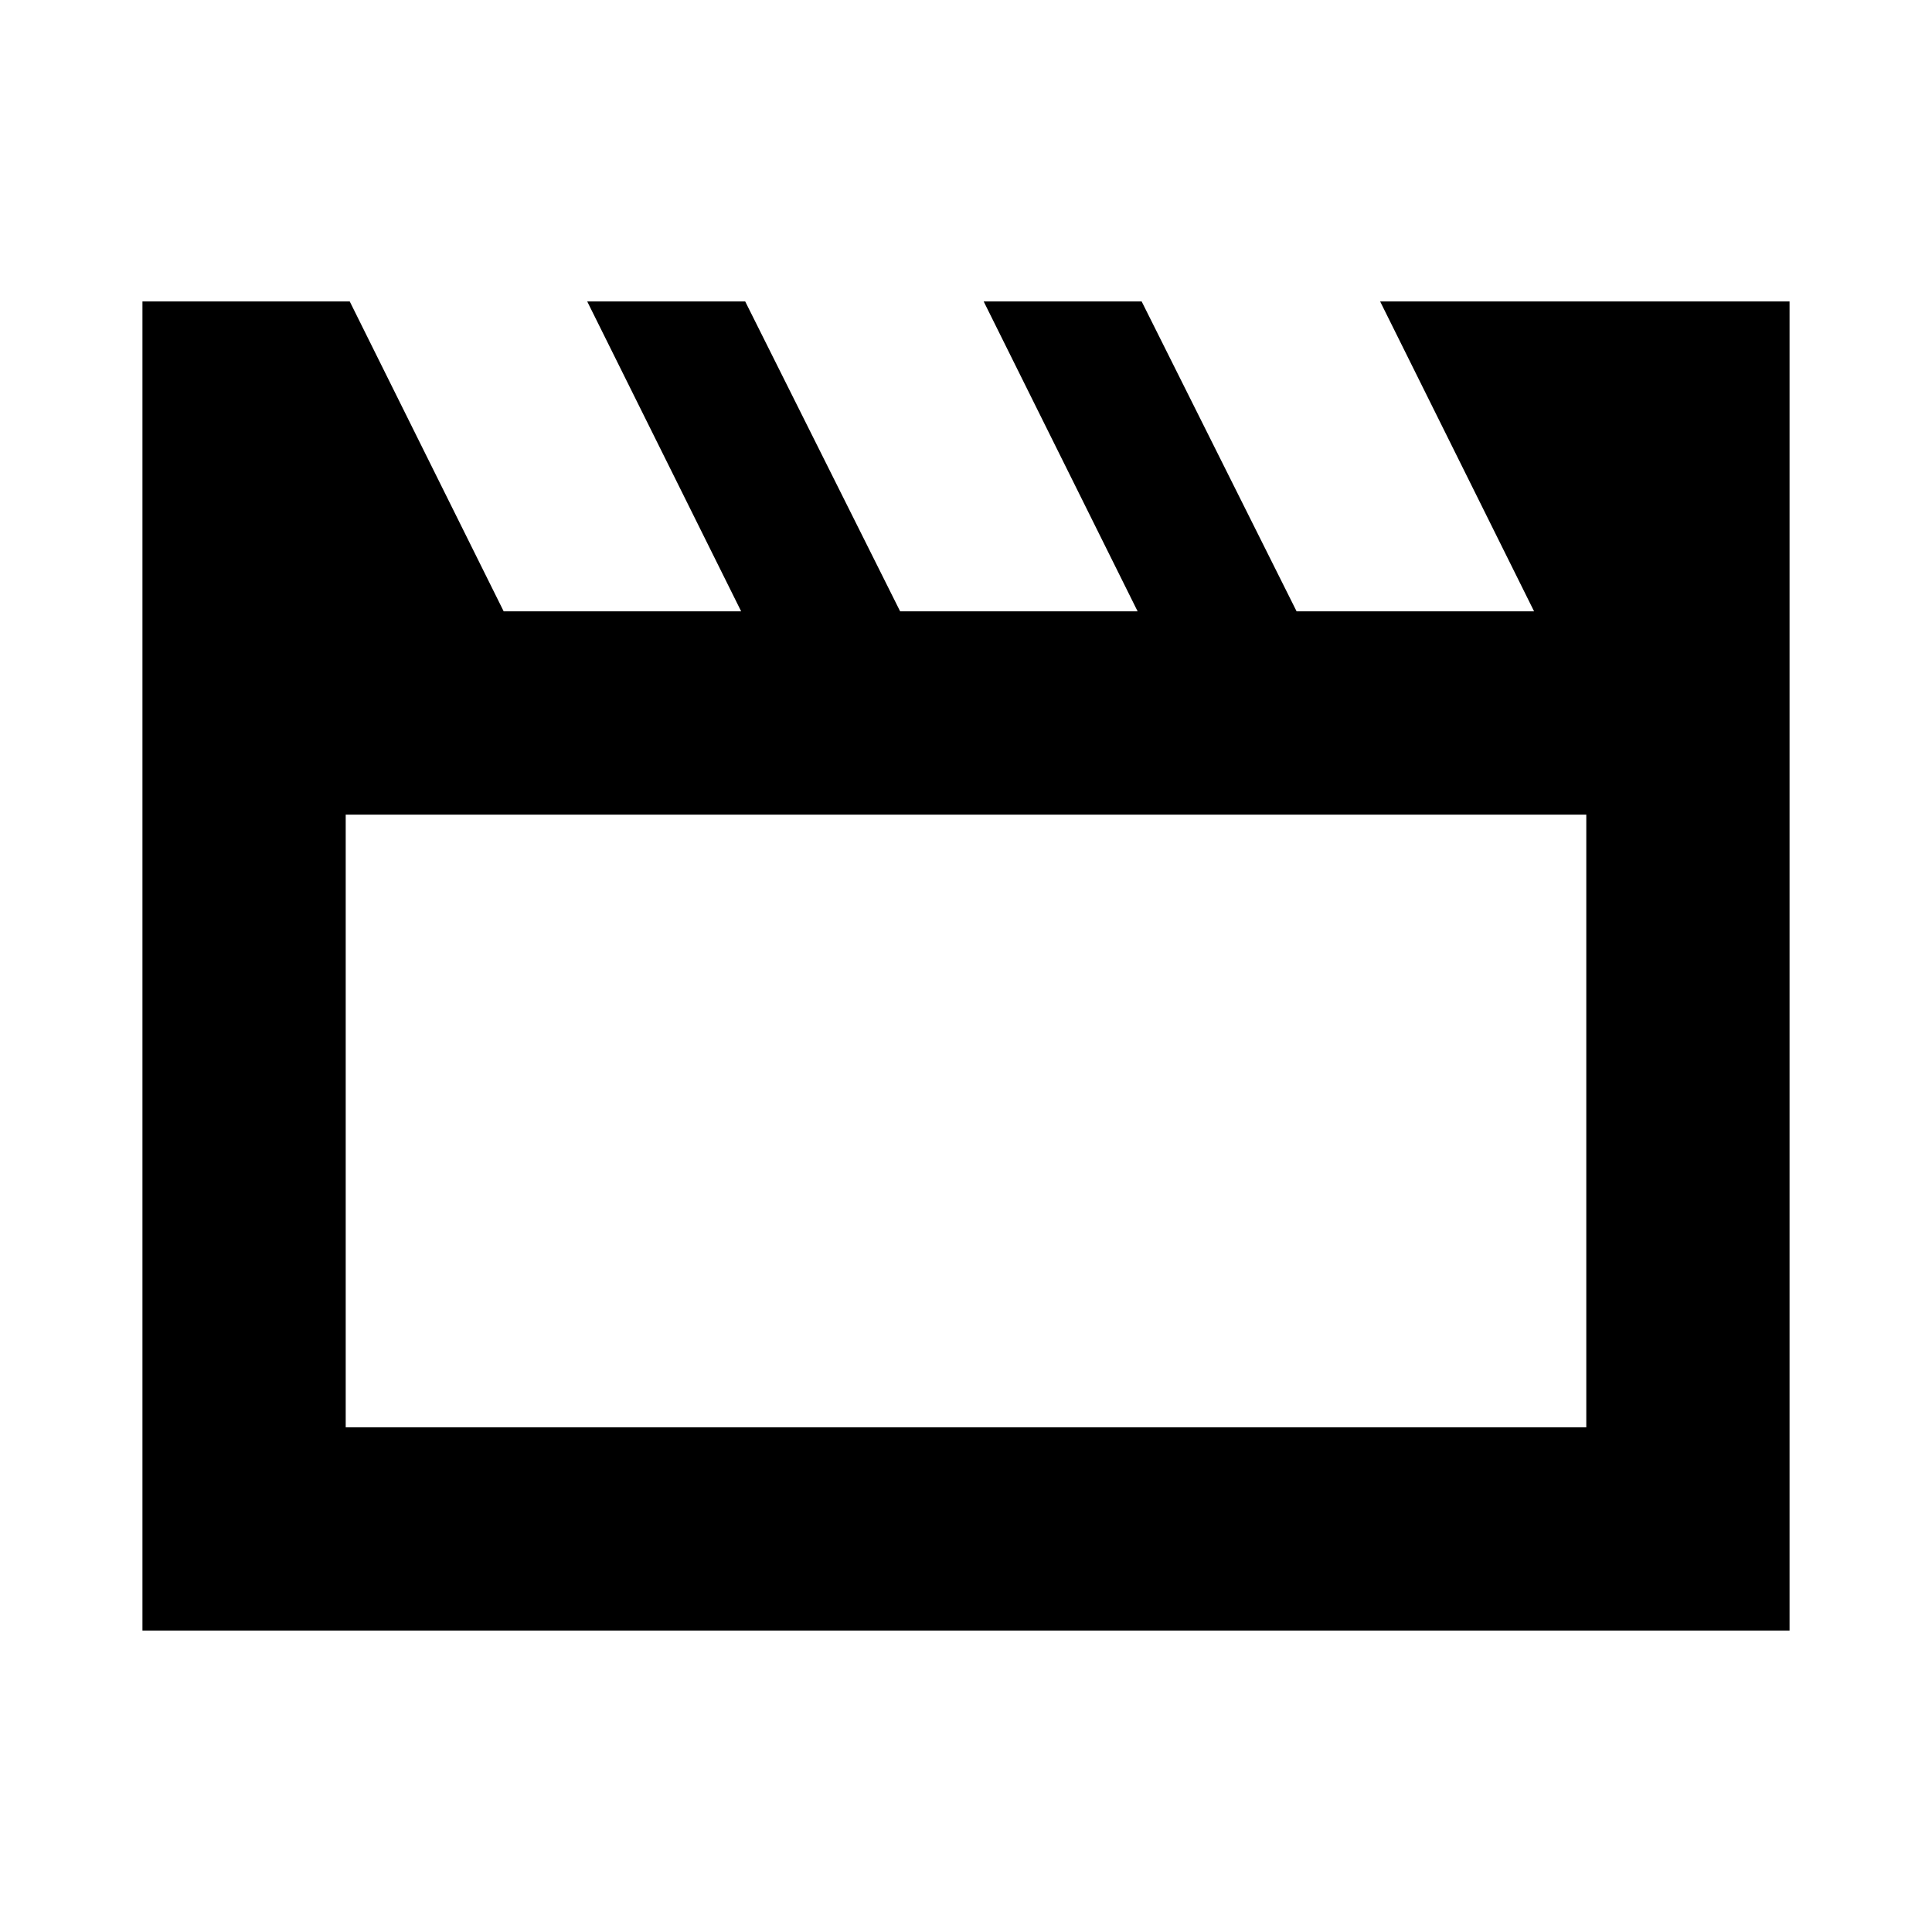 <svg xmlns="http://www.w3.org/2000/svg" height="24" viewBox="0 -960 960 960" width="24"><path d="M70.78-149.78v-660.44h103l76.5 154h118l-76.5-154h78.5l77 154h118l-76.5-154h78.5l77 154h118l-76.5-154h203.44v660.44H70.78Zm101-405.44v304.44h616.44v-304.44H171.78Zm0 0v304.44-304.44Z"/></svg>